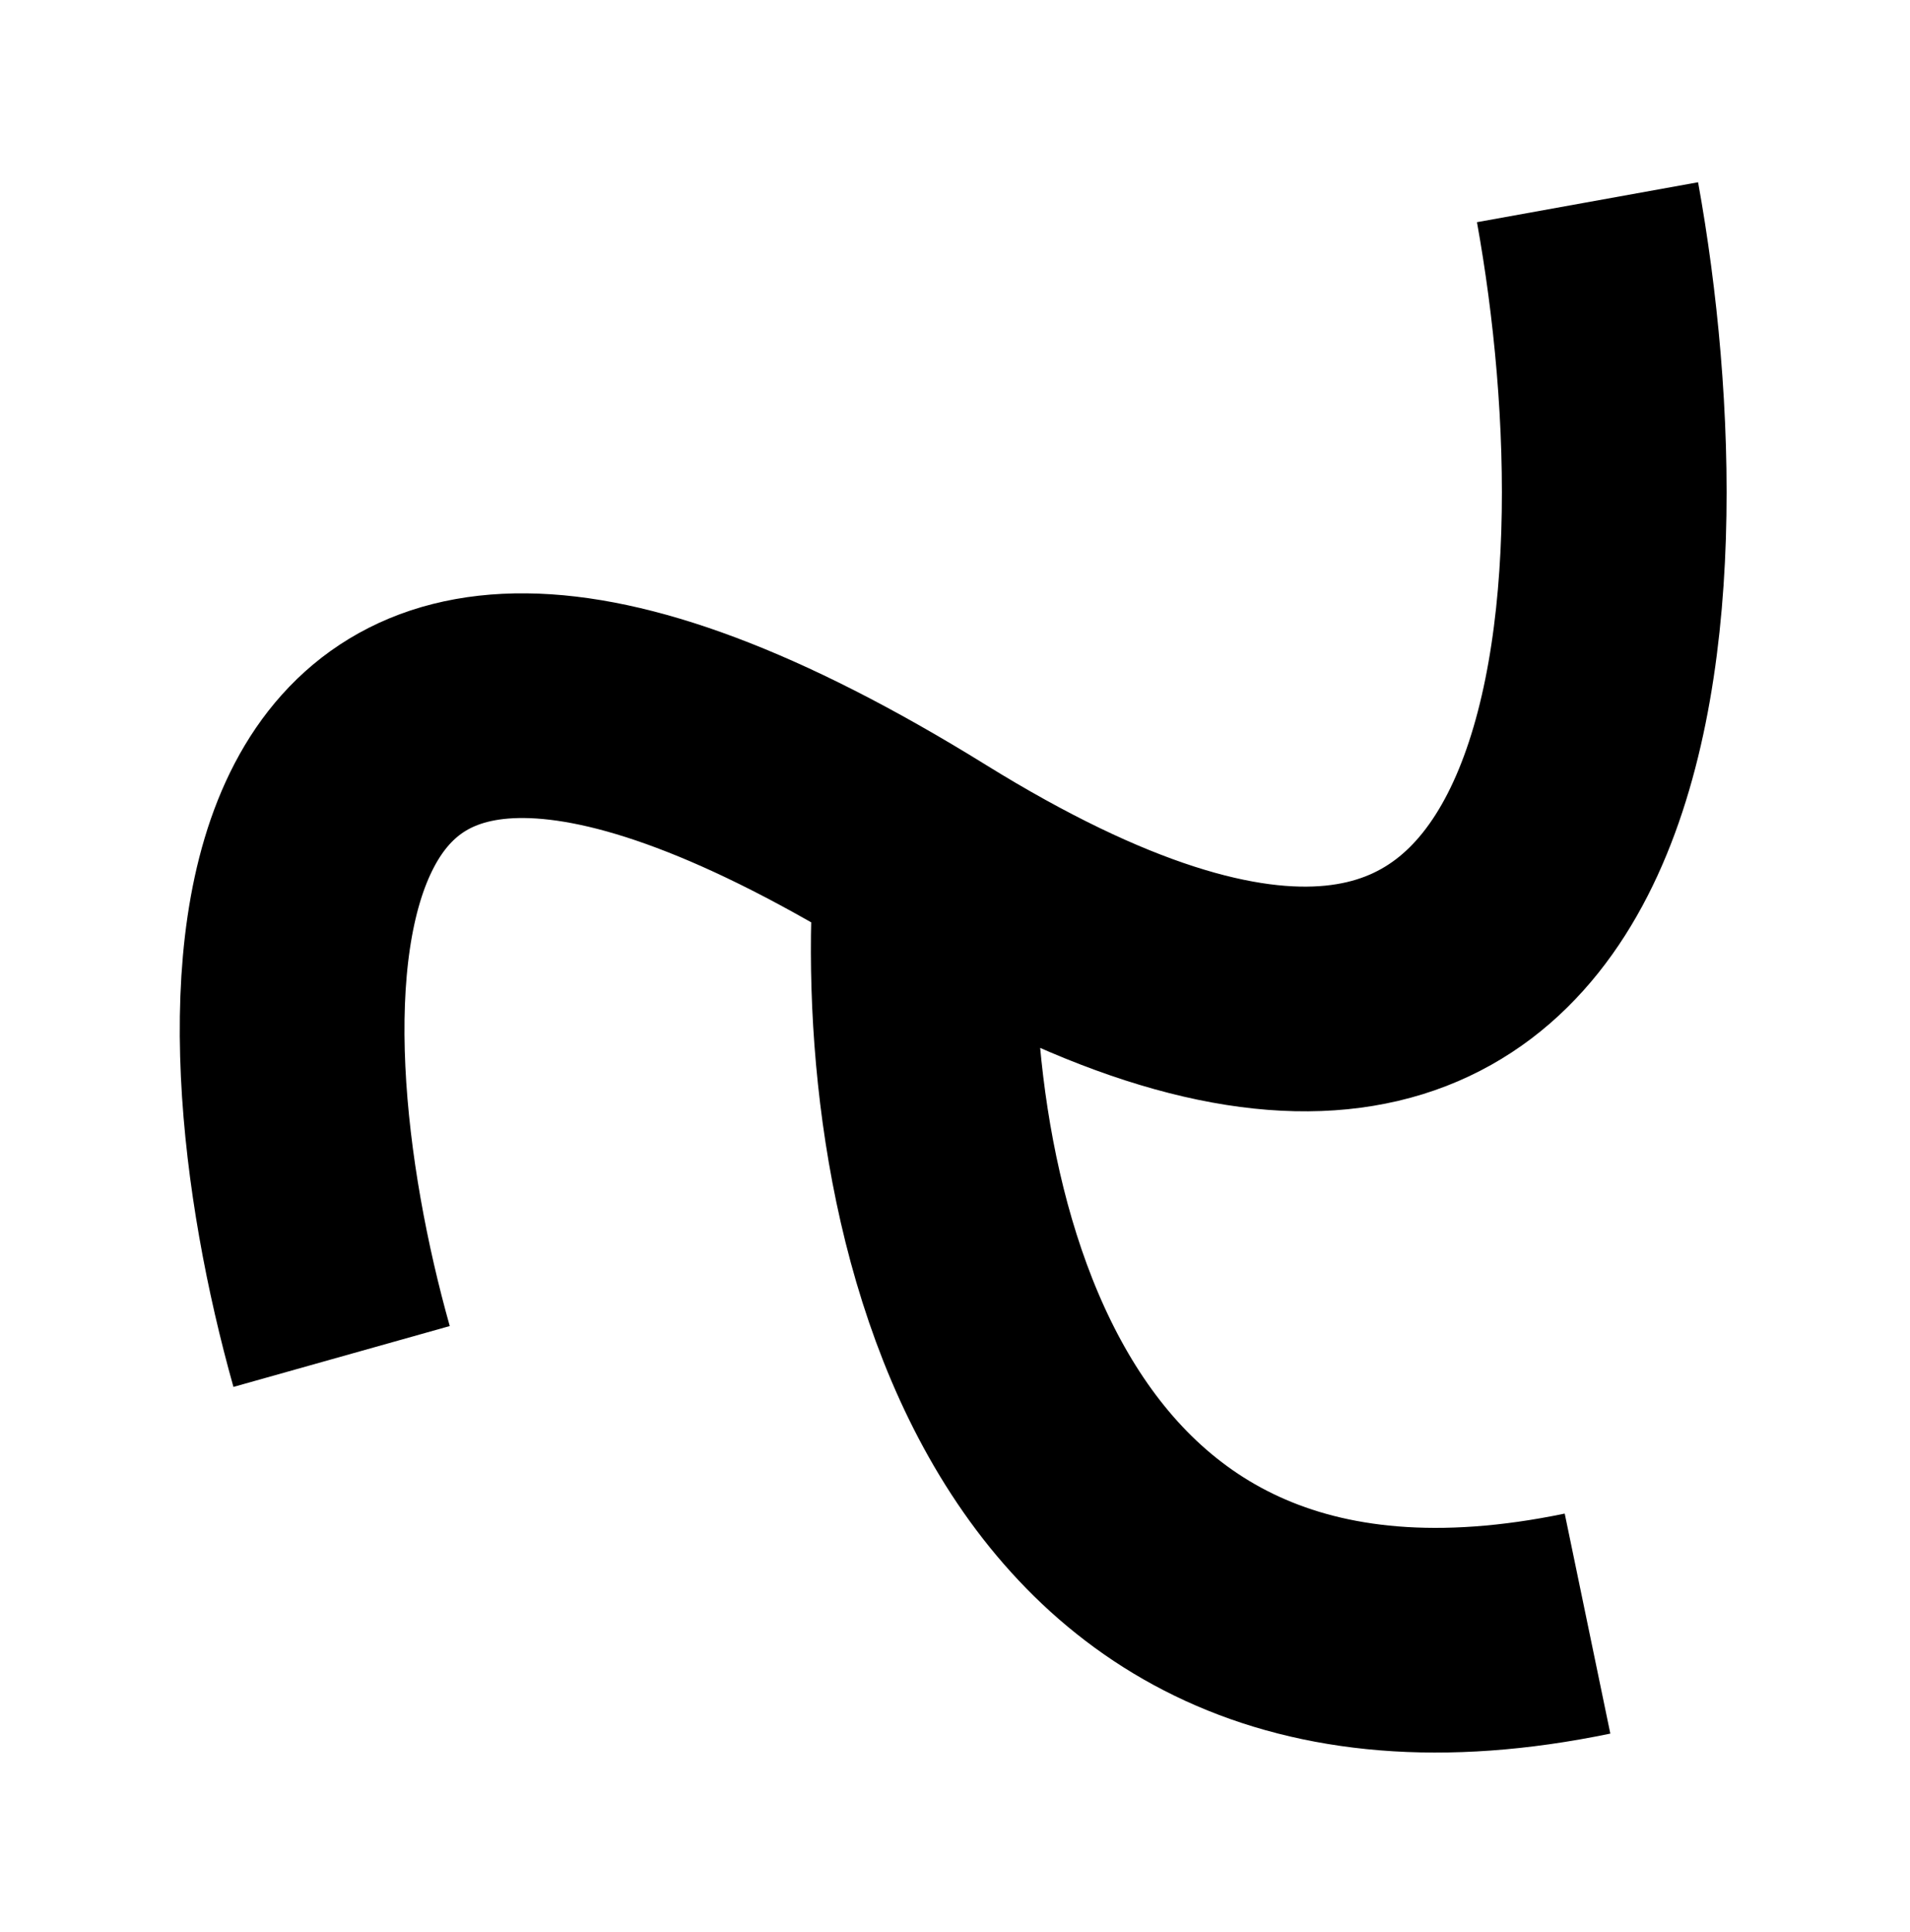 <svg width="85" height="86" viewBox="0 0 85 86" fill="none" xmlns="http://www.w3.org/2000/svg">
<g filter="url(#filter0_f_2_123)">
<path d="M15.202 60.372C10.861 44.946 9.993 18.935 41.245 38.295M41.245 38.295C72.498 57.655 73.87 26.832 70.649 9M41.245 38.295C40.125 51.881 44.438 77.694 70.649 72.26" stroke="black" stroke-width="10"/>
</g>
<defs>
<filter id="filter0_f_2_123" x="-0" y="0.111" width="84.839" height="85.888" filterUnits="userSpaceOnUse" color-interpolation-filters="sRGB">
<feFlood flood-opacity="0" result="BackgroundImageFix"/>
<feBlend mode="normal" in="SourceGraphic" in2="BackgroundImageFix" result="shape"/>
<feGaussianBlur stdDeviation="4" result="effect1_foregroundBlur_2_123"/>
</filter>
</defs>
</svg>
